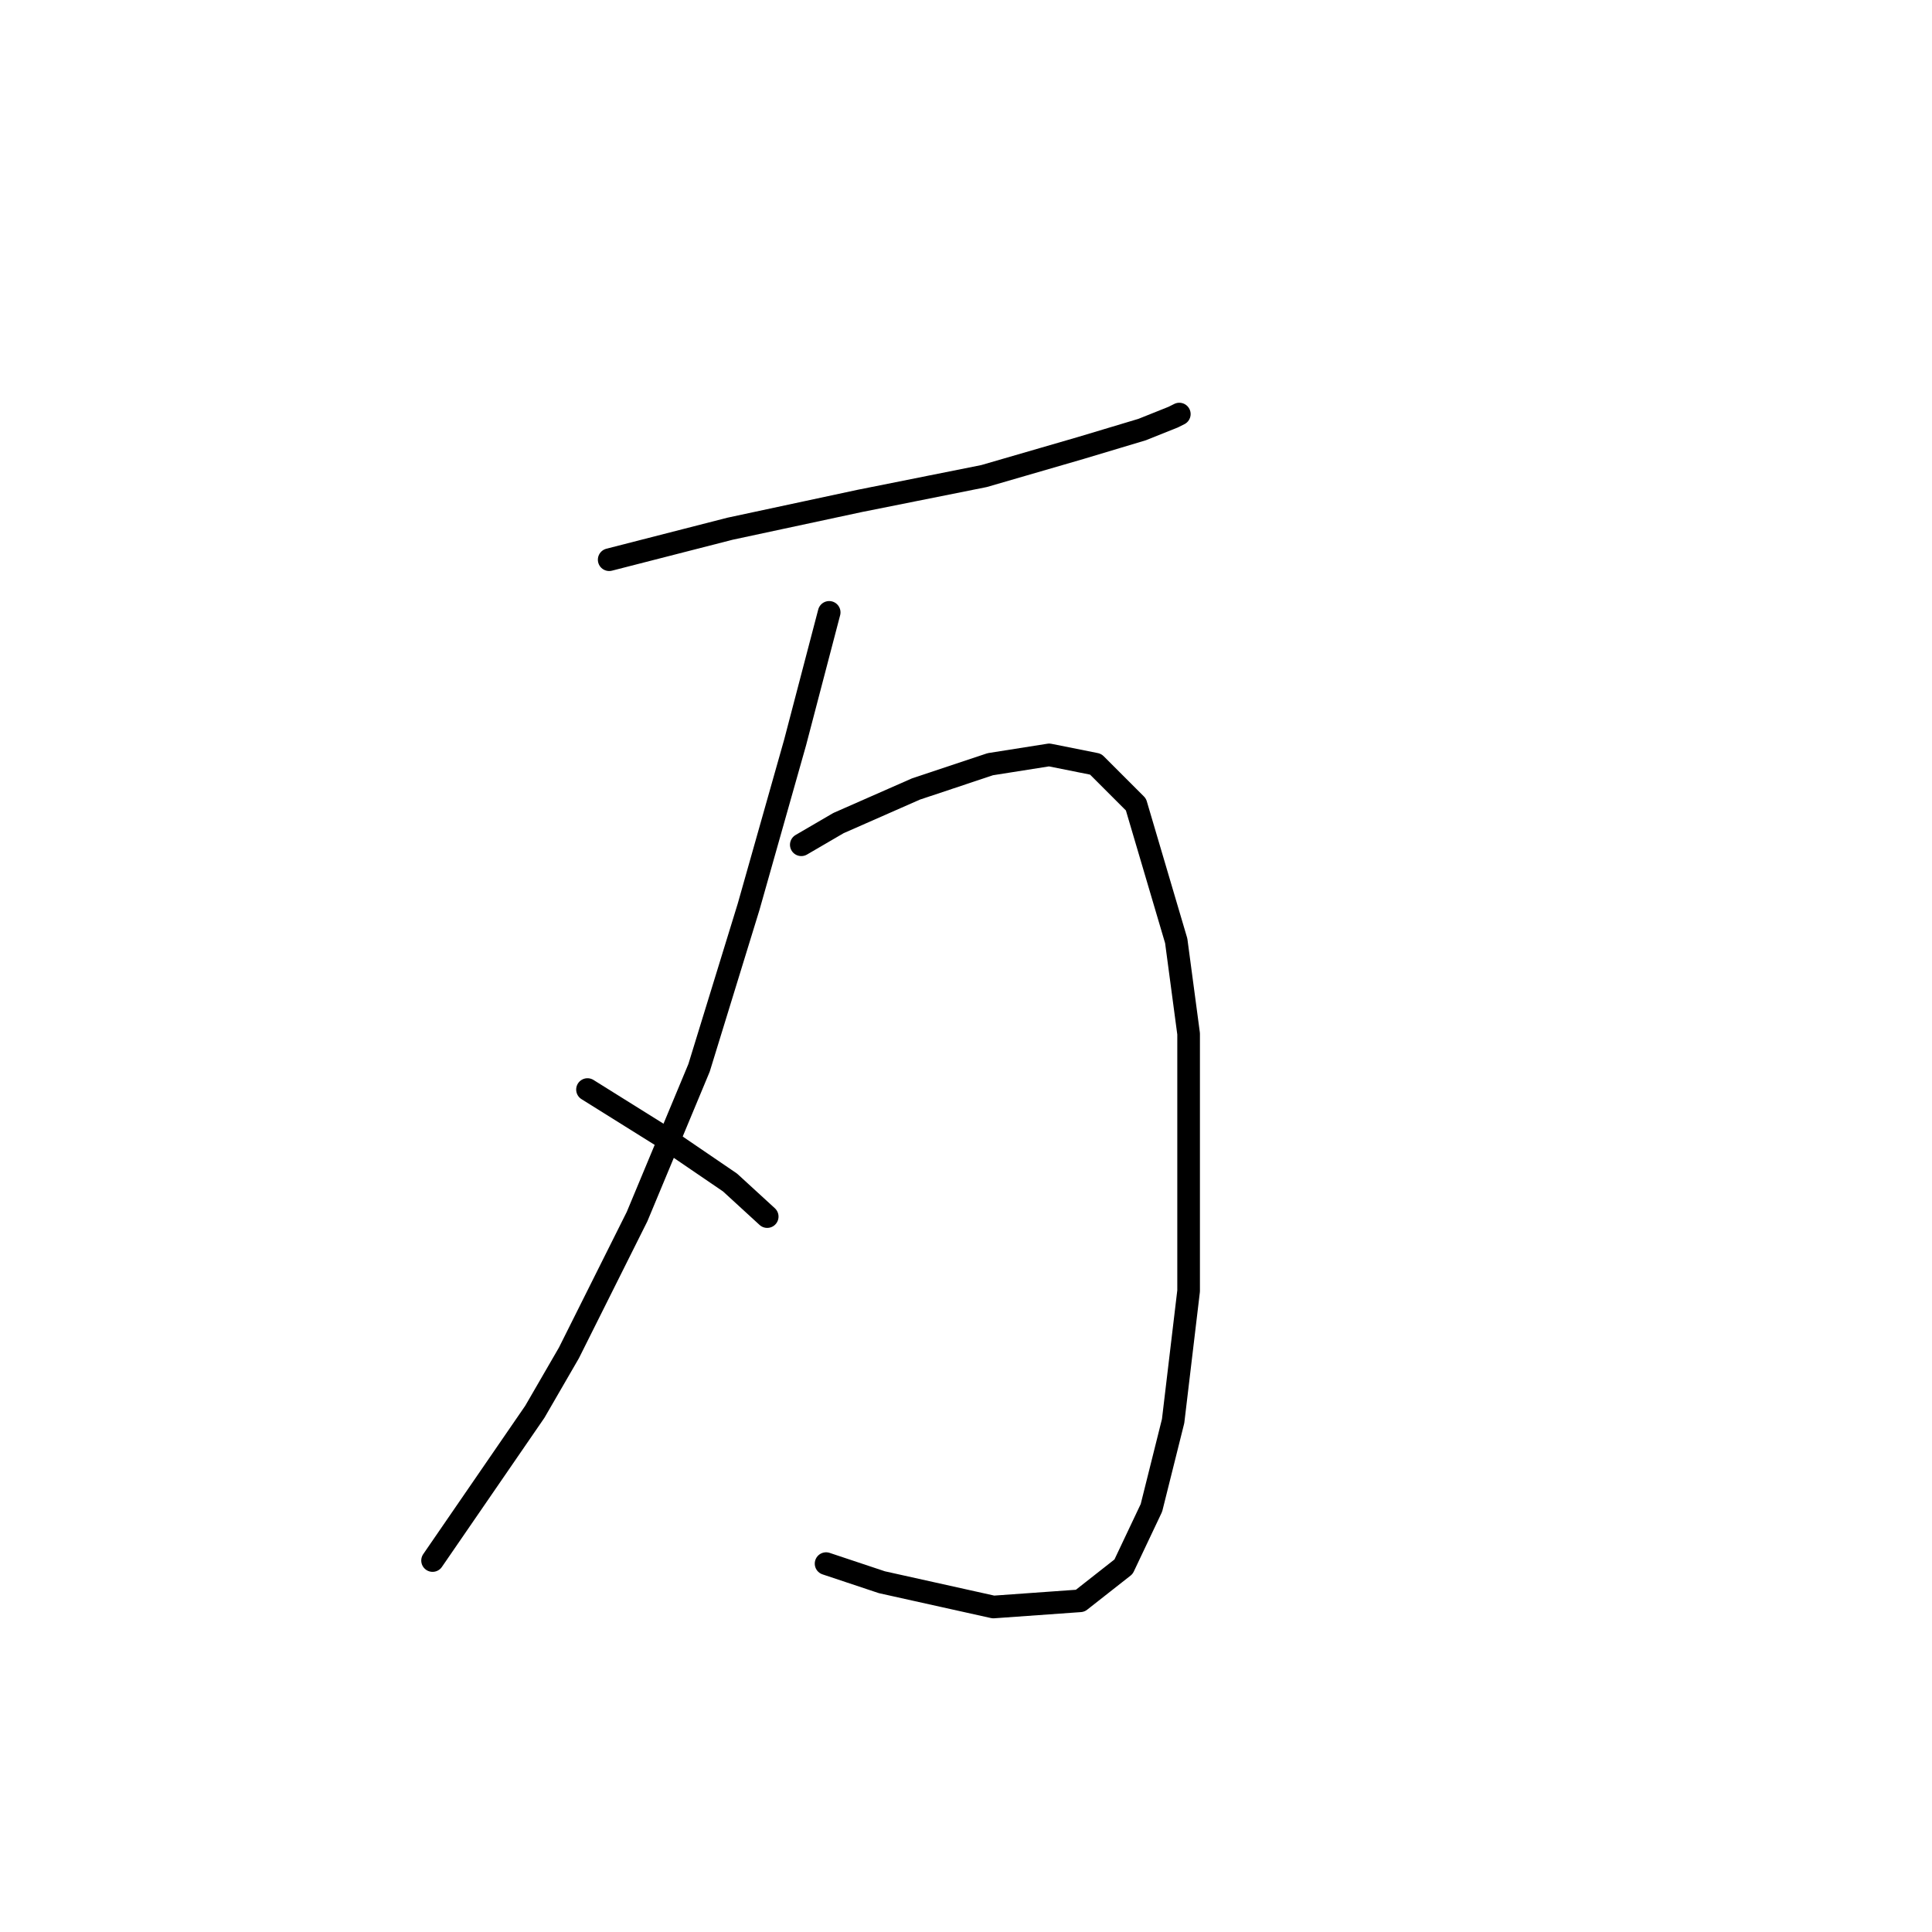 <?xml version="1.0" standalone="no"?>
    <svg width="256" height="256" xmlns="http://www.w3.org/2000/svg" version="1.1">
    <polyline stroke="black" stroke-width="3" stroke-linecap="round" fill="transparent" stroke-linejoin="round" points="80.72 74.163 96.733 70.058 113.977 66.362 130.399 63.078 143.127 59.383 151.339 56.919 155.444 55.277 156.265 54.866 156.265 54.866 " />
        <polyline stroke="black" stroke-width="3" stroke-linecap="round" fill="transparent" stroke-linejoin="round" points="109.871 81.143 105.355 98.387 99.196 120.147 92.627 141.497 84.415 161.204 75.383 179.269 70.867 187.07 57.318 206.778 57.318 206.778 " />
        <polyline stroke="black" stroke-width="3" stroke-linecap="round" fill="transparent" stroke-linejoin="round" points="77.846 144.371 87.7 150.529 96.733 156.688 101.659 161.204 101.659 161.204 " />
        <polyline stroke="black" stroke-width="3" stroke-linecap="round" fill="transparent" stroke-linejoin="round" points="106.176 111.936 111.103 109.062 121.367 104.546 131.221 101.261 139.021 100.029 145.18 101.261 150.517 106.598 155.855 124.663 157.497 136.981 157.497 171.058 155.444 188.302 152.57 199.798 148.875 207.599 143.127 212.115 131.631 212.936 116.851 209.652 109.46 207.188 109.46 207.188 " />
        </svg>